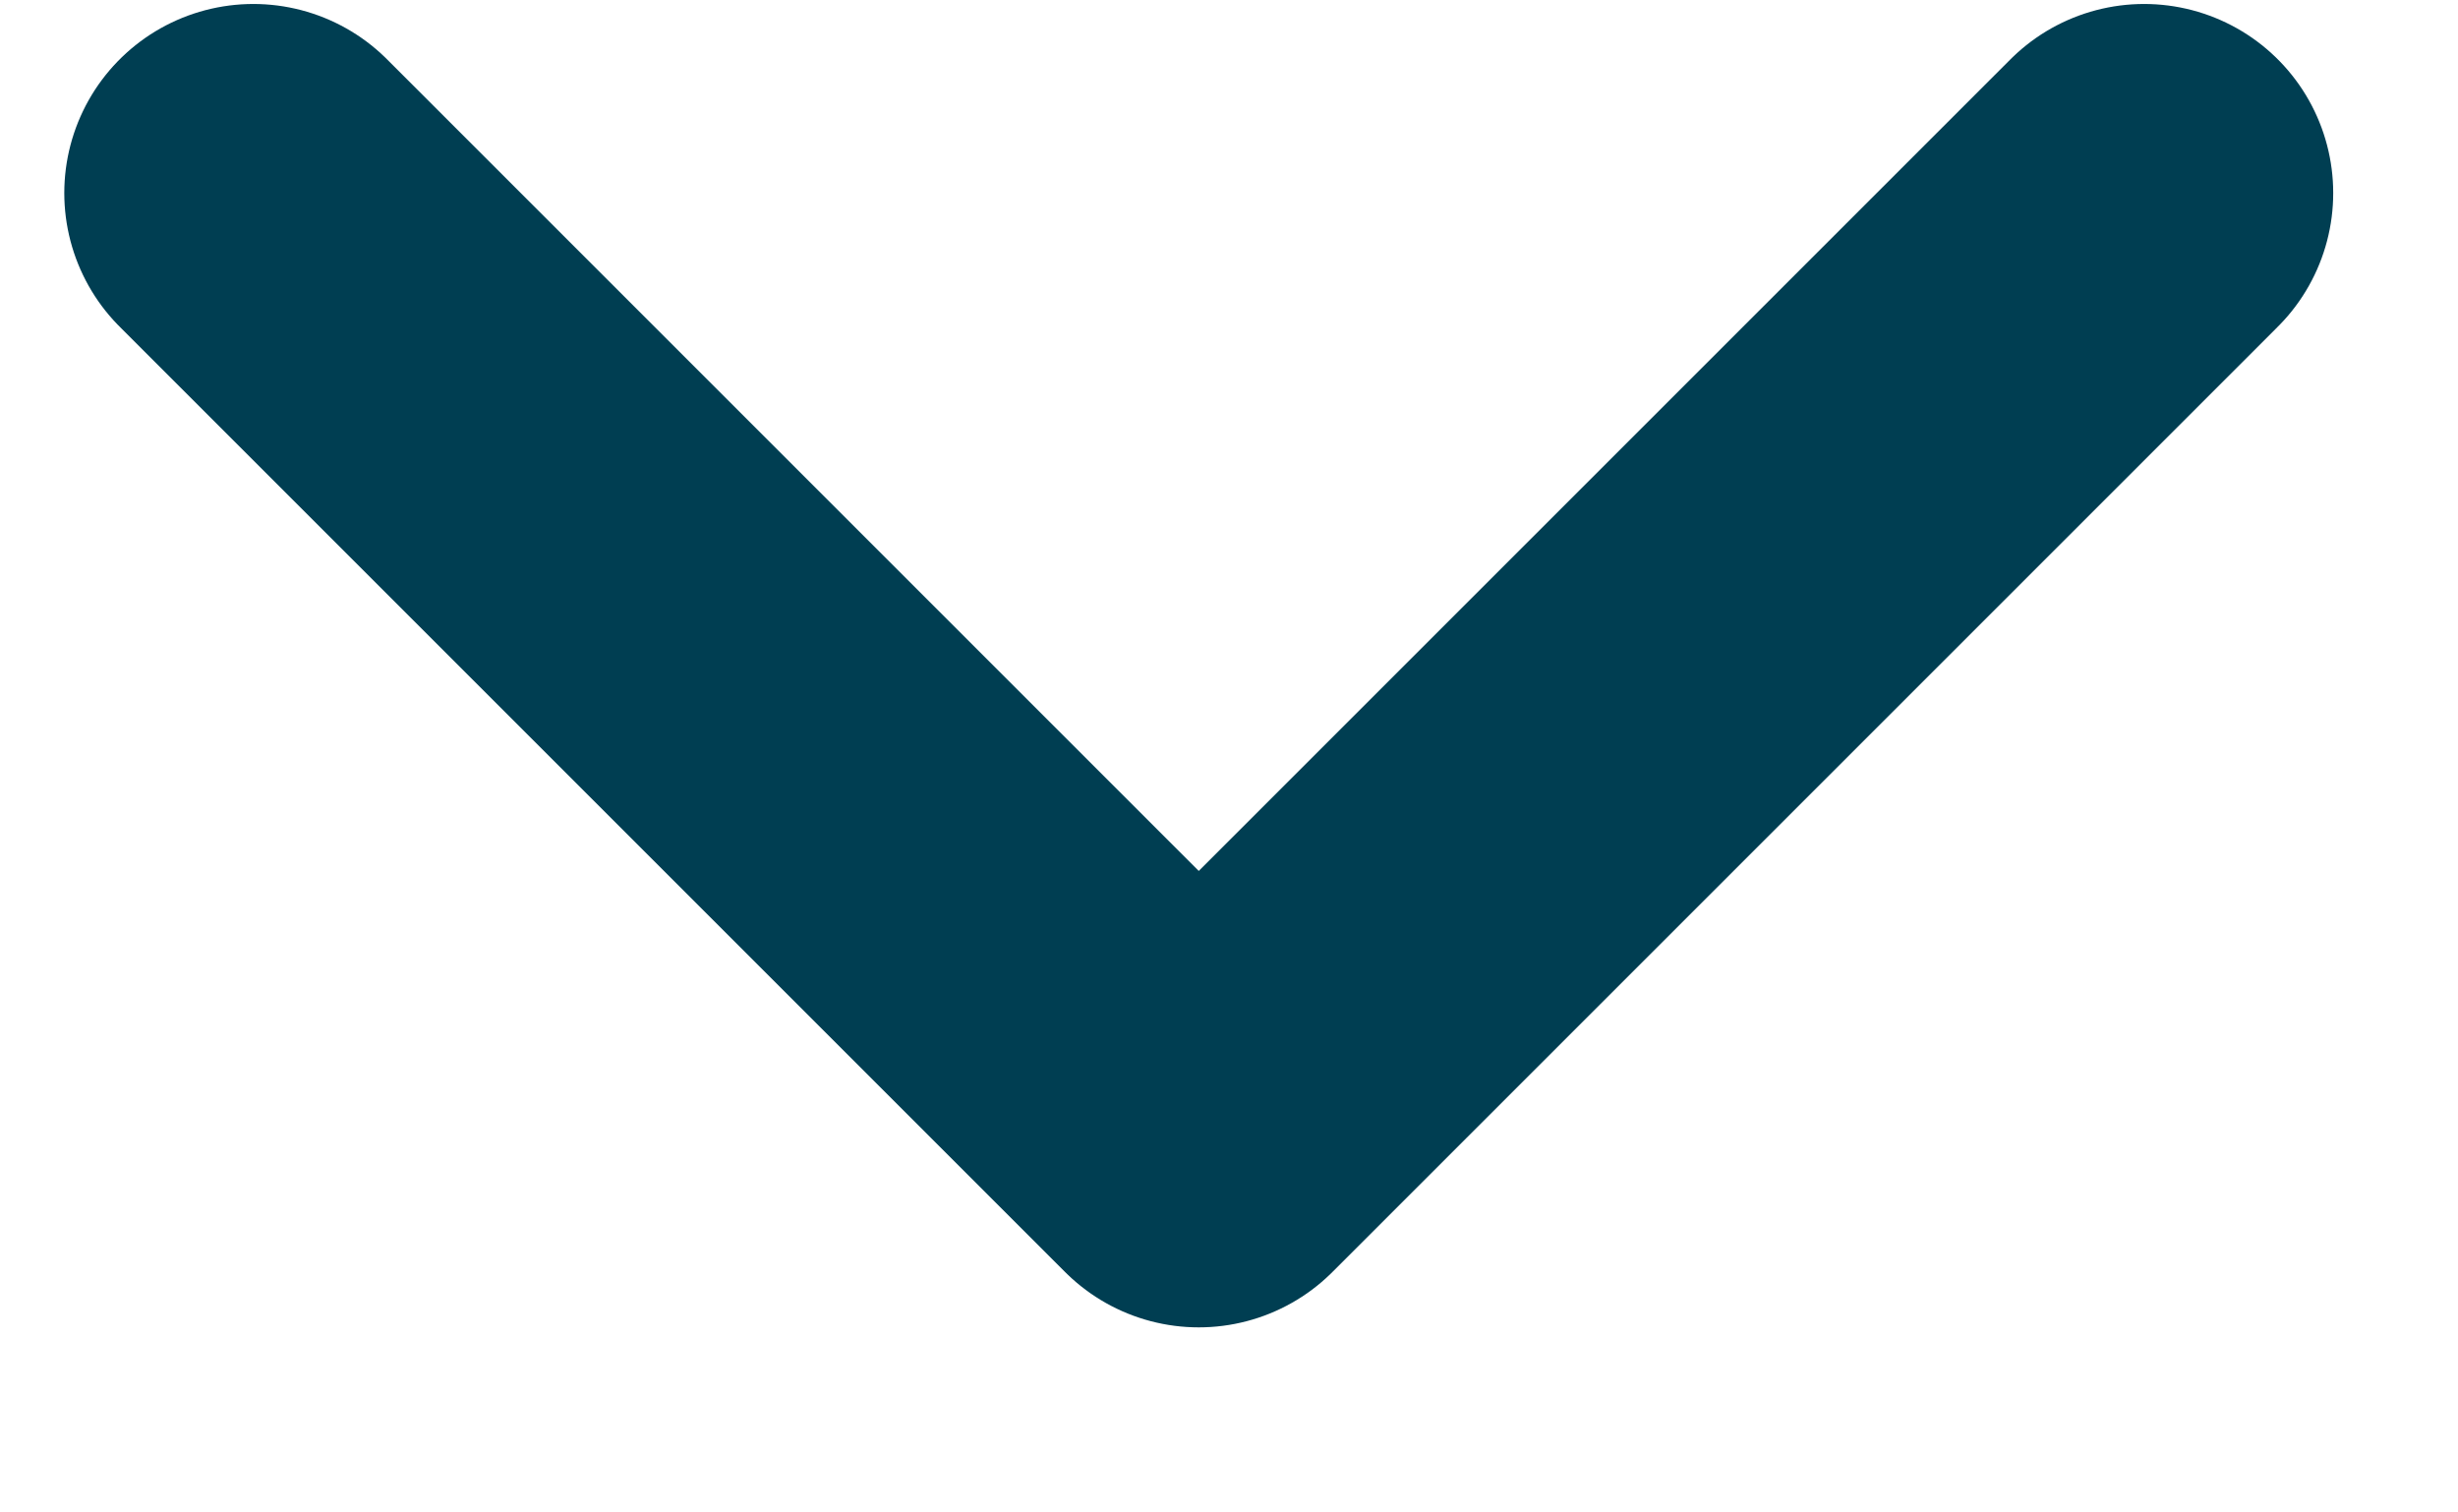 <svg width="13" height="8" viewBox="0 0 13 8" fill="none" xmlns="http://www.w3.org/2000/svg">
<path d="M1.34 1.021L6.34 6.021L11.34 1.021" stroke="#003E52" stroke-width="2" stroke-linecap="round" stroke-linejoin="round"/>
</svg>
